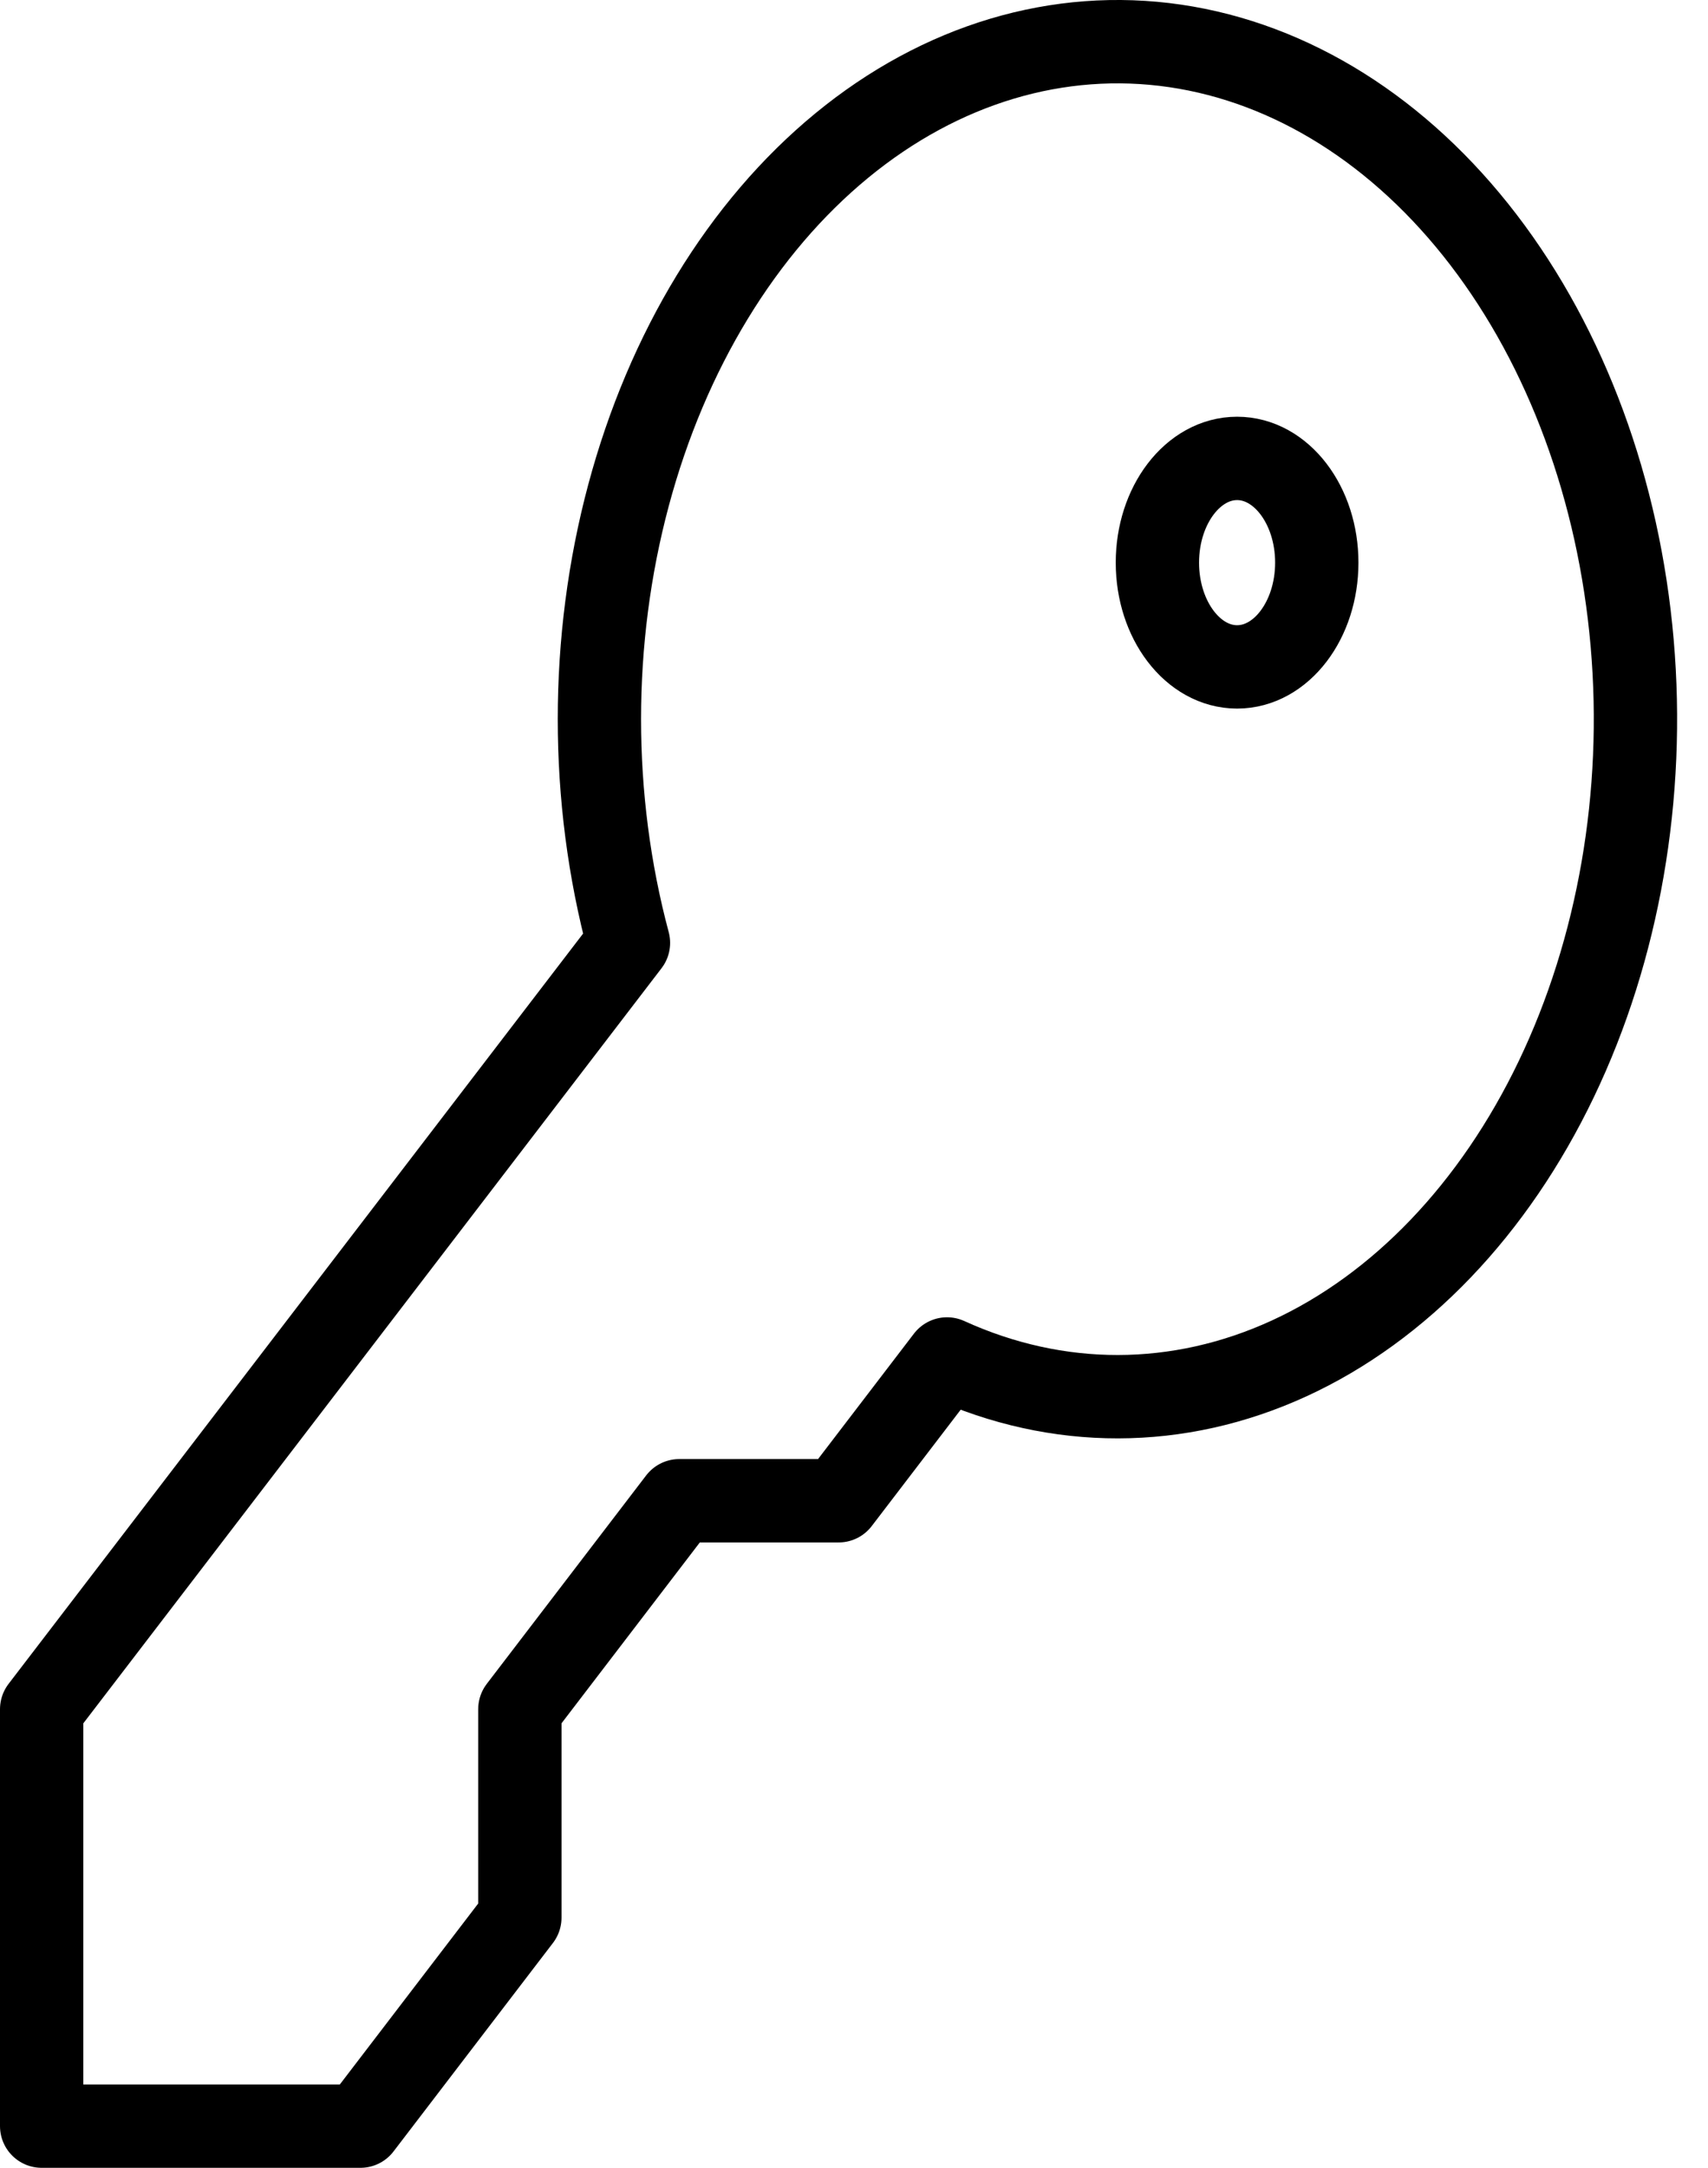 <svg width="41" height="52" viewBox="0 0 41 52" fill="none" xmlns="http://www.w3.org/2000/svg">
<path d="M12.479 40.999L16.305 35.999H20.131L22.733 32.598C25.392 33.809 28.287 33.804 30.945 32.585C33.602 31.365 35.863 29.003 37.359 25.884C38.855 22.766 39.497 19.076 39.179 15.419C38.862 11.762 37.604 8.354 35.611 5.753C33.618 3.152 31.009 1.512 28.21 1.101C25.412 0.691 22.589 1.534 20.205 3.493C17.821 5.452 16.016 8.411 15.086 11.885C14.156 15.359 14.156 19.143 15.086 22.617L1 40.999V51H8.652L12.479 45.999V40.999Z" stroke="black" stroke-width="2" stroke-linecap="round" stroke-linejoin="round"/>
<path d="M29.696 15.997C30.753 15.997 31.609 14.877 31.609 13.496C31.609 12.116 30.753 10.996 29.696 10.996C28.64 10.996 27.783 12.116 27.783 13.496C27.783 14.877 28.64 15.997 29.696 15.997Z" stroke="black" stroke-width="2" stroke-linecap="round" stroke-linejoin="round"/>
</svg>
